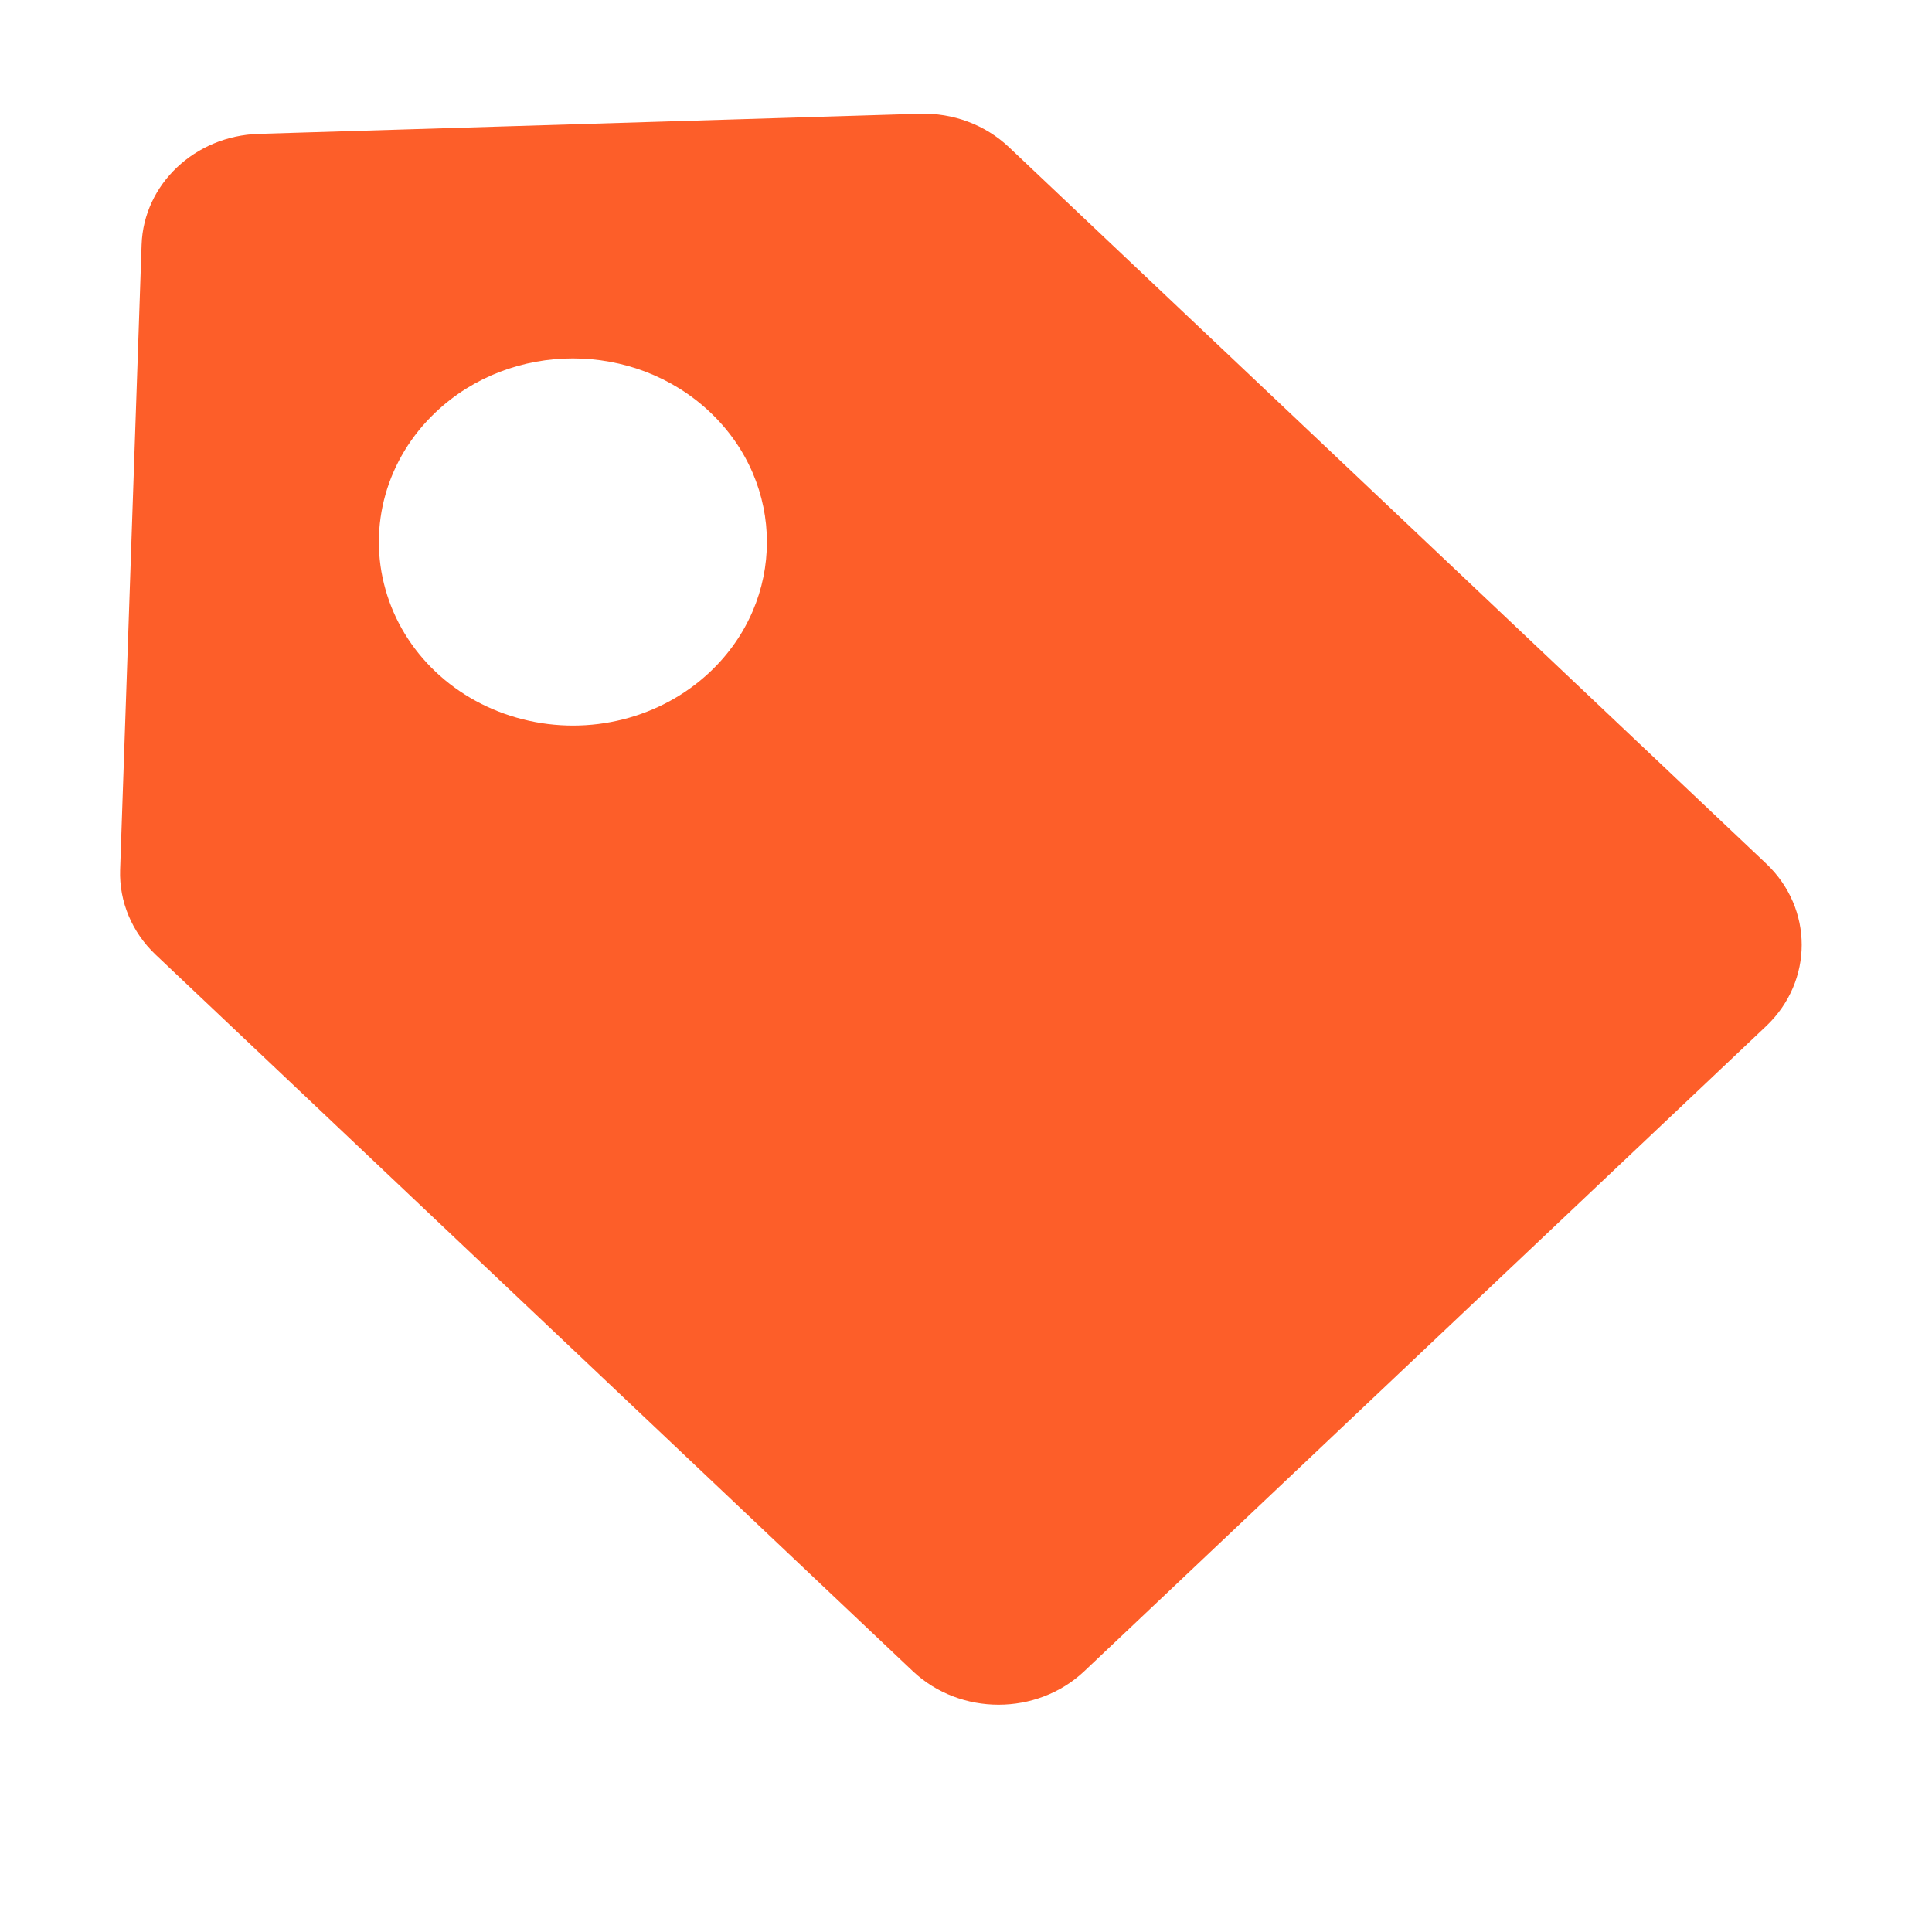 <?xml version="1.0" encoding="UTF-8"?>
<svg width="17px" height="17px" viewBox="0 0 17 17" version="1.1" xmlns="http://www.w3.org/2000/svg" xmlns:xlink="http://www.w3.org/1999/xlink">
    <!-- Generator: Sketch 63.1 (92452) - https://sketch.com -->
    <title>icon/discount</title>
    <desc>Created with Sketch.</desc>
    <g id="页面-1" stroke="none" stroke-width="1" fill="none" fill-rule="evenodd">
        <g id="显示信息多情况" transform="translate(-208, -160)" fill="#FD5E29">
            <g id="编组-20" transform="translate(120, 144)">
                <g id="icon/discount" transform="translate(88, 16)">
                    <g id="编组">
                        <path d="M15.543,7.601 L8.878,1.295 C8.67,1.098 8.385,0.991 8.09,1.001 L2.276,1.178 C1.715,1.195 1.264,1.622 1.246,2.153 L1.057,7.655 C1.048,7.933 1.161,8.203 1.369,8.4 L8.033,14.706 C8.45,15.098 9.123,15.098 9.54,14.706 L15.543,9.027 C15.957,8.632 15.957,7.995 15.543,7.601 L15.543,7.601 Z M6.248,5.912 C5.816,6.32 5.188,6.479 4.599,6.329 C4.009,6.18 3.549,5.745 3.392,5.187 C3.234,4.63 3.402,4.035 3.834,3.627 C4.5,2.996 5.581,2.996 6.248,3.627 C6.915,4.258 6.915,5.281 6.248,5.912 L6.248,5.912 Z" id="Shape"></path>
                    </g>
                </g>
            </g>
        </g>
    </g>
</svg>